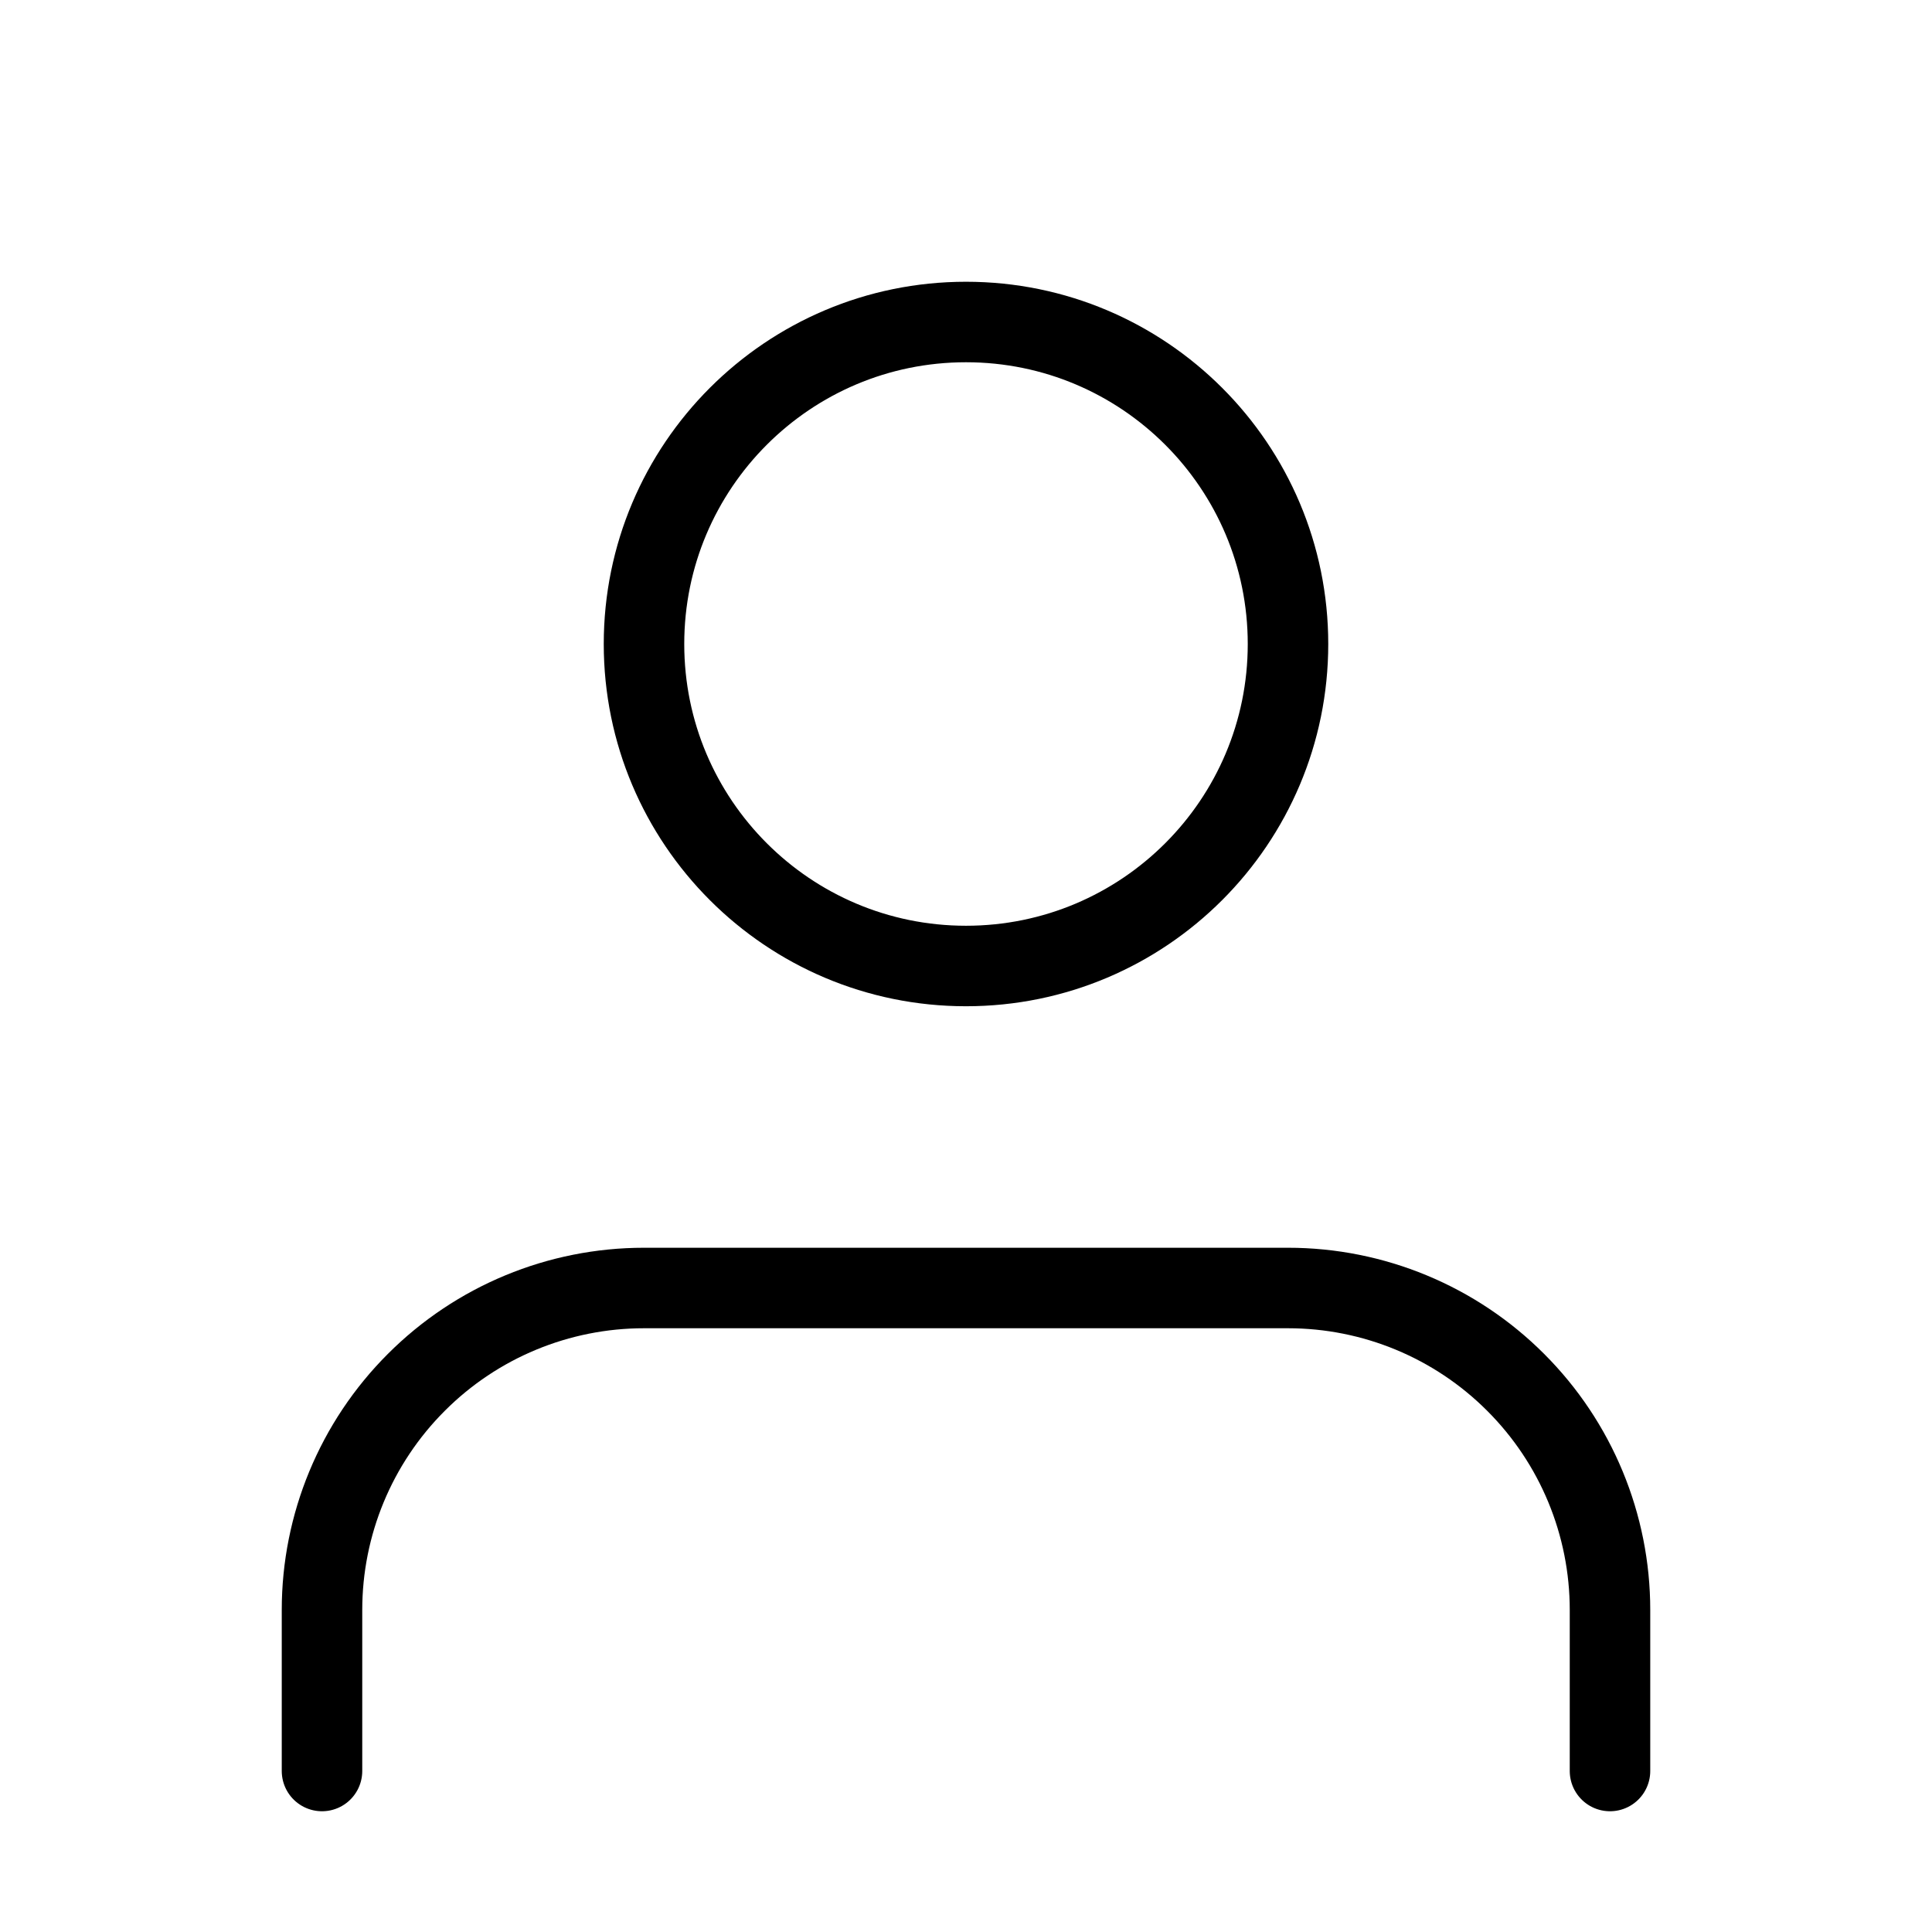 <svg width="24" height="24" viewBox="0 0 24 24" fill="none" xmlns="http://www.w3.org/2000/svg">
<path d="M20 22V20C20 18.939 19.579 17.922 18.828 17.172C18.078 16.421 17.061 16 16 16H8C6.939 16 5.922 16.421 5.172 17.172C4.421 17.922 4 18.939 4 20V22" stroke="black" stroke-linecap="round" stroke-linejoin="round"/>
<path d="M12 12C14.209 12 16 10.209 16 8C16 5.791 14.209 4 12 4C9.791 4 8 5.791 8 8C8 10.209 9.791 12 12 12Z" stroke="black" stroke-linecap="round" stroke-linejoin="round"/>
</svg>
